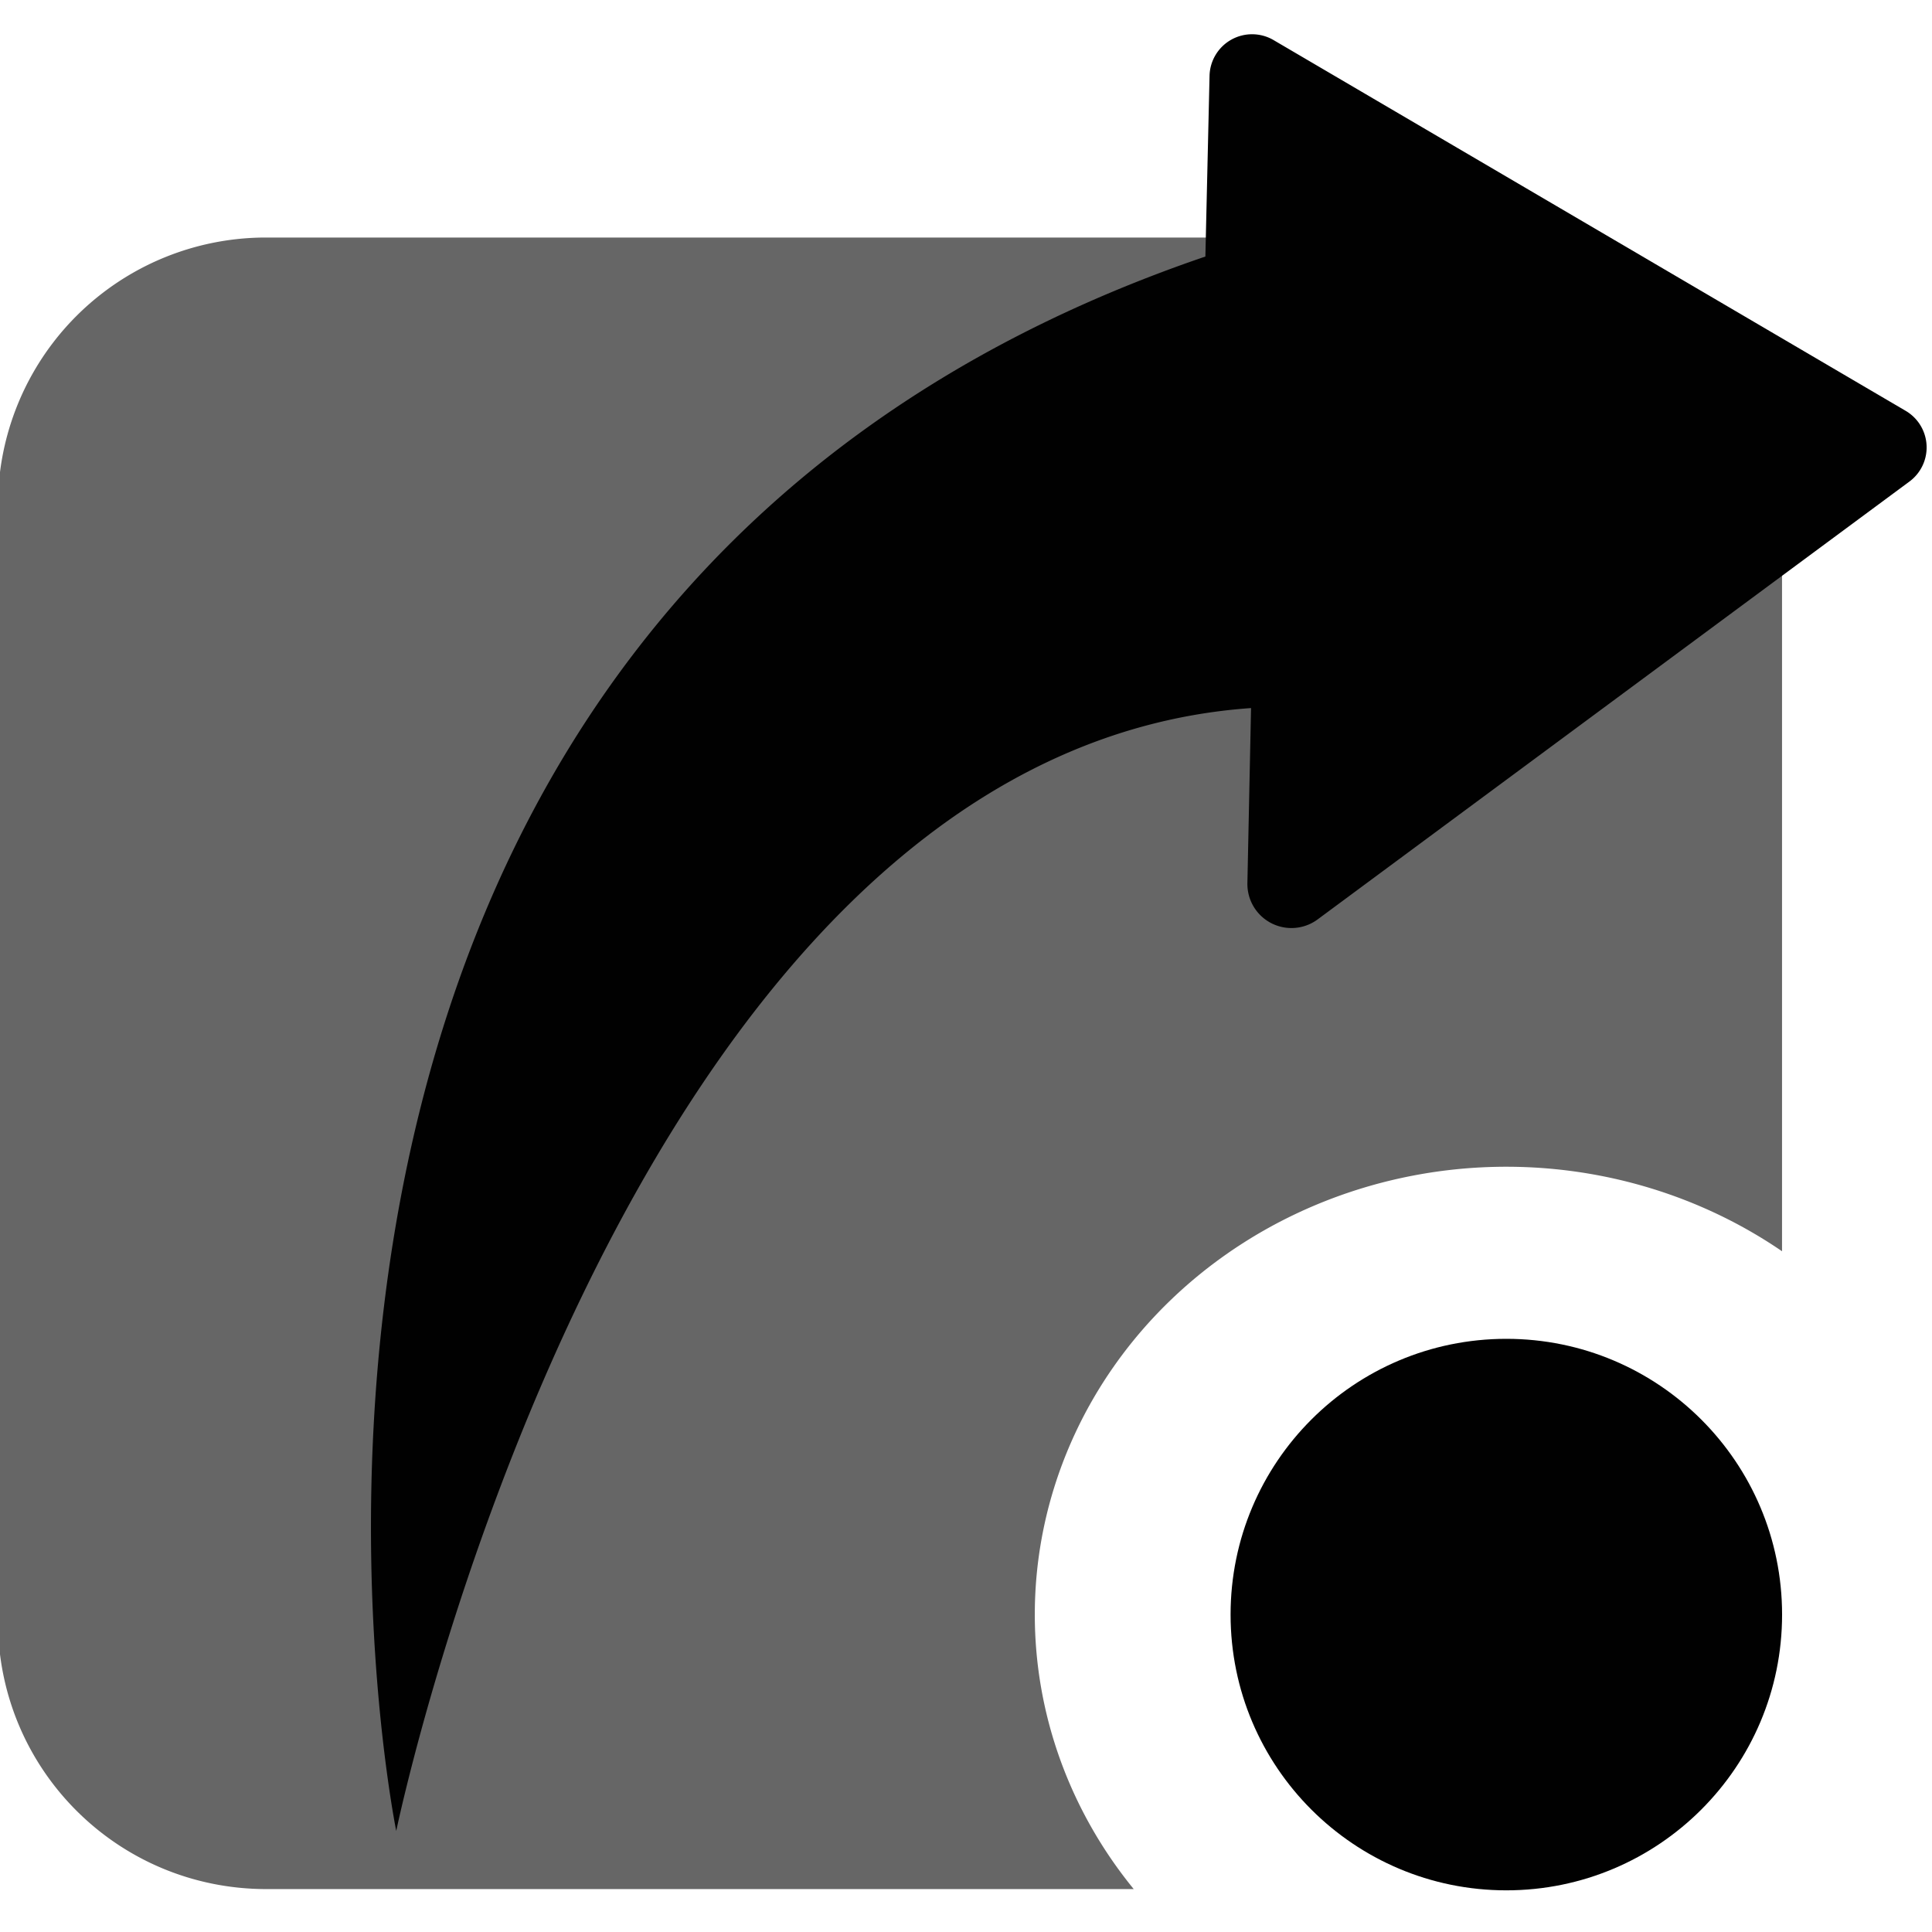 <svg xmlns="http://www.w3.org/2000/svg" width="16" height="16" viewBox="0 0 4.23 4.23"><defs><style id="current-color-scheme" type="text/css"></style><linearGradient id="arrongin" x1="0%" x2="0%" y1="0%" y2="100%"><stop offset="0%" stop-color="#dd9b44"/><stop offset="100%" stop-color="#ad6c16"/></linearGradient><linearGradient id="aurora" x1="0%" x2="0%" y1="0%" y2="100%"><stop offset="0%" stop-color="#09d4df"/><stop offset="100%" stop-color="#9269f4"/></linearGradient><linearGradient id="fitdance" x1="0%" x2="0%" y1="0%" y2="100%"><stop offset="0%" stop-color="#1ad6ab"/><stop offset="100%" stop-color="#329db6"/></linearGradient><linearGradient id="oomox" x1="0%" x2="0%" y1="0%" y2="100%"><stop offset="0%" stop-color="#efefe7"/><stop offset="100%" stop-color="#8f8f8b"/></linearGradient><linearGradient id="rainblue" x1="0%" x2="0%" y1="0%" y2="100%"><stop offset="0%" stop-color="#00f260"/><stop offset="100%" stop-color="#0575e6"/></linearGradient><linearGradient id="sunrise" x1="0%" x2="0%" y1="0%" y2="100%"><stop offset="0%" stop-color="#ff8501"/><stop offset="100%" stop-color="#ffcb01"/></linearGradient><linearGradient id="telinkrin" x1="0%" x2="0%" y1="0%" y2="100%"><stop offset="0%" stop-color="#b2ced6"/><stop offset="100%" stop-color="#6da5b7"/></linearGradient><linearGradient id="60spsycho" x1="0%" x2="0%" y1="0%" y2="100%"><stop offset="0%" stop-color="#df5940"/><stop offset="25%" stop-color="#d8d15f"/><stop offset="50%" stop-color="#e9882a"/><stop offset="100%" stop-color="#279362"/></linearGradient><linearGradient id="90ssummer" x1="0%" x2="0%" y1="0%" y2="100%"><stop offset="0%" stop-color="#f618c7"/><stop offset="20%" stop-color="#94ffab"/><stop offset="50%" stop-color="#fbfd54"/><stop offset="100%" stop-color="#0f83ae"/></linearGradient></defs><g fill="currentColor" id="vls_launcher_logo" transform="matrix(.114 0 0 .114 -1.754 -1.754)" color="#010101"><path opacity=".6" id="squircle_with_inverse_fillet" d="M20.503 19.948a5.146 5.146 0 0 0-5.157 5.157V46.51c0 2.857 2.3 5.157 5.157 5.157H37.16a9.057 8.601 0 0 1-1.9-5.272 9.057 8.601 0 0 1 9.056-8.601 9.057 8.601 0 0 1 5.295 1.623v-14.31c0-2.858-2.3-5.158-5.156-5.158z"/><path opacity="1" id="arrow" d="M22.996 50.55s-4.761-23.318 15.54-30.237l.08-3.471a.817.817 0 0 1 1.23-.686l12.139 7.12a.815.815 0 0 1 .072 1.359l-11.364 8.408a.846.846 0 0 1-1.35-.698l.07-3.36c-12.129.851-16.417 21.565-16.417 21.565z"/><circle opacity="1" id="ellipse" cx="44.316" cy="46.395" r="5.296"/></g></svg>